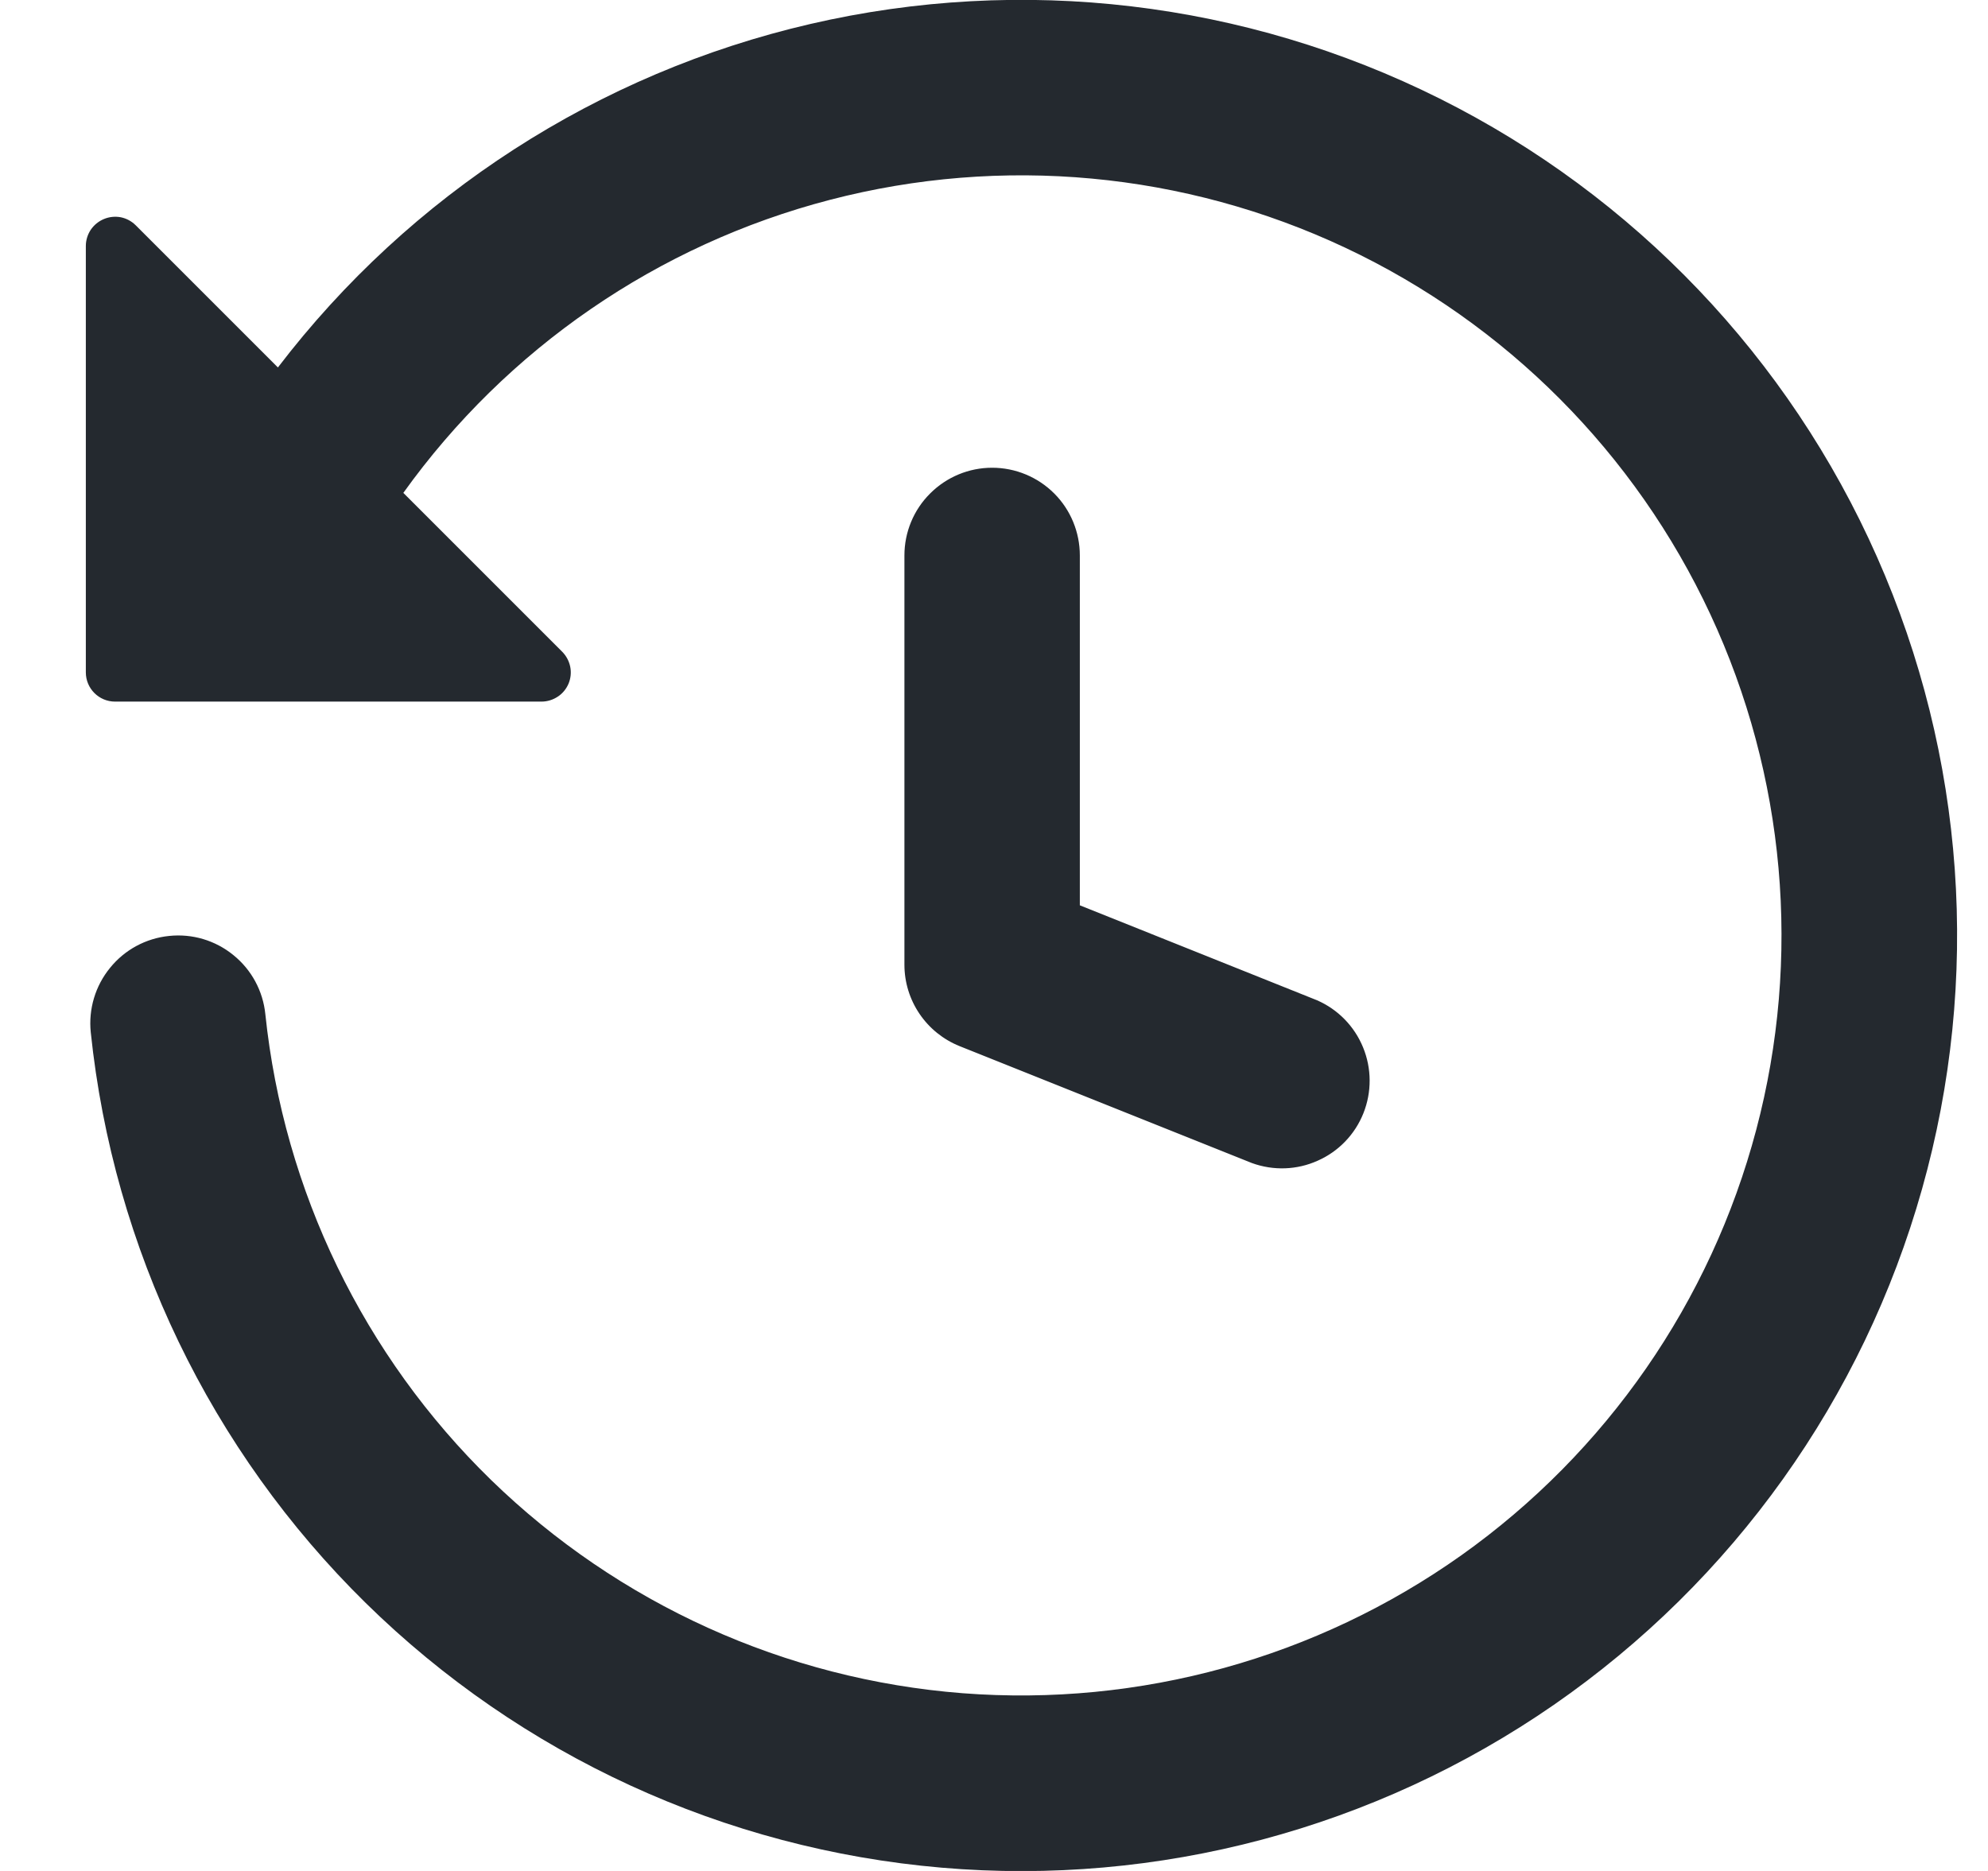 <svg width="17" height="16" viewBox="0 0 17 16" fill="none" xmlns="http://www.w3.org/2000/svg">
<path fill-rule="evenodd" clip-rule="evenodd" d="M2.377 3.143L1.161 1.927C1.126 1.892 1.082 1.868 1.033 1.858C0.985 1.849 0.934 1.854 0.889 1.873C0.843 1.892 0.804 1.924 0.776 1.965C0.749 2.006 0.734 2.054 0.734 2.104V5.75C0.734 5.888 0.846 6 0.984 6H4.63C4.68 6 4.728 5.985 4.769 5.958C4.811 5.931 4.843 5.891 4.862 5.846C4.881 5.8 4.886 5.75 4.876 5.701C4.866 5.653 4.842 5.608 4.807 5.573L3.449 4.215C4.335 2.979 5.625 2.092 7.097 1.709C8.568 1.326 10.128 1.471 11.503 2.118C12.879 2.766 13.984 3.876 14.626 5.254C15.268 6.632 15.407 8.192 15.018 9.662C14.629 11.132 13.737 12.419 12.497 13.3C11.257 14.18 9.747 14.597 8.231 14.48C6.715 14.362 5.289 13.716 4.199 12.656C3.11 11.595 2.427 10.185 2.269 8.673C2.249 8.475 2.151 8.293 1.996 8.168C1.842 8.042 1.644 7.983 1.446 8.004C1.248 8.024 1.066 8.122 0.941 8.277C0.815 8.431 0.756 8.629 0.776 8.827C0.969 10.678 1.801 12.405 3.128 13.709C4.456 15.013 6.197 15.813 8.052 15.972C9.906 16.131 11.758 15.638 13.288 14.579C14.819 13.519 15.932 11.96 16.436 10.168C16.941 8.376 16.805 6.465 16.051 4.763C15.298 3.061 13.976 1.675 12.311 0.843C10.646 0.011 8.743 -0.215 6.93 0.205C5.116 0.625 3.506 1.664 2.376 3.143H2.377ZM8.484 4C8.683 4 8.874 4.079 9.015 4.22C9.155 4.36 9.234 4.551 9.234 4.75V7.742L11.262 8.554C11.441 8.632 11.582 8.776 11.656 8.957C11.73 9.137 11.731 9.339 11.659 9.52C11.587 9.701 11.447 9.847 11.268 9.926C11.091 10.006 10.889 10.013 10.705 9.946L8.205 8.946C8.066 8.89 7.947 8.794 7.863 8.67C7.779 8.546 7.734 8.4 7.734 8.25V4.75C7.734 4.551 7.813 4.36 7.954 4.22C8.095 4.079 8.285 4 8.484 4V4Z" fill="#24292F"/>
</svg>
